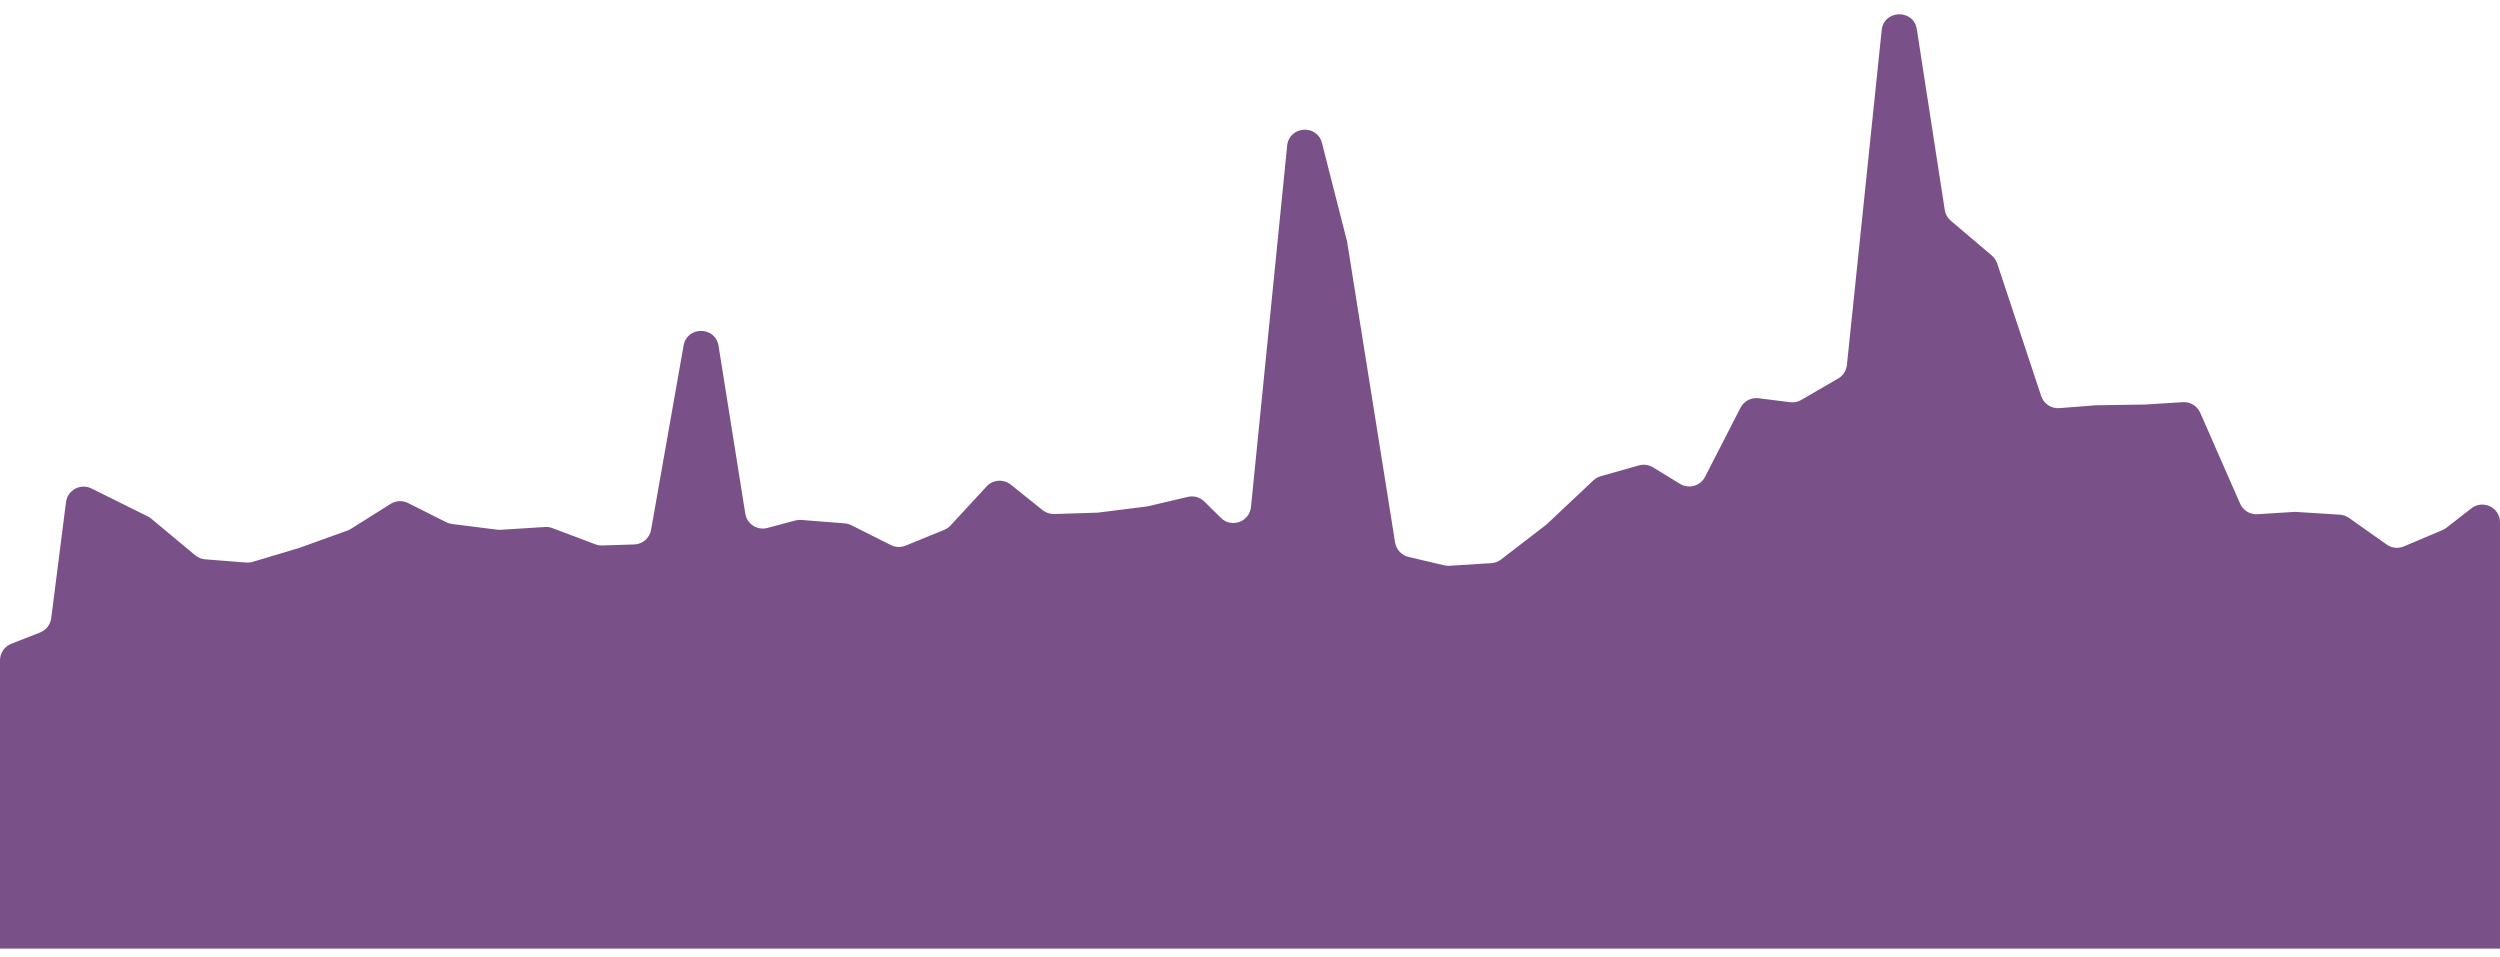 <svg viewBox="0 0 141 54" xmlns="http://www.w3.org/2000/svg" preserveAspectRatio="none" fill="#7A5088">
<path d="M2.262 35.671L0.635 36.31C0.252 36.46 0 36.83 0 37.241V53.5H141V29.459C141 28.627 140.043 28.159 139.386 28.67L137.983 29.762C137.914 29.815 137.839 29.859 137.759 29.893L135.579 30.817C135.26 30.953 134.894 30.913 134.611 30.713L132.483 29.21C132.332 29.103 132.154 29.04 131.969 29.028L129.438 28.869L127.322 29.002C126.903 29.029 126.512 28.791 126.343 28.406L124.091 23.278C123.922 22.893 123.532 22.655 123.113 22.682L120.996 22.815L118.183 22.859L116.15 23.019C115.691 23.055 115.267 22.773 115.122 22.336L112.643 14.861C112.585 14.687 112.481 14.532 112.341 14.413L110.025 12.449C109.842 12.294 109.721 12.077 109.684 11.839L108.11 1.654C107.931 0.495 106.248 0.537 106.127 1.703L104.166 20.585C104.133 20.903 103.95 21.186 103.673 21.347L101.591 22.557C101.402 22.667 101.182 22.712 100.964 22.684L99.18 22.46C98.763 22.408 98.358 22.622 98.166 22.995L96.164 26.894C95.898 27.411 95.248 27.594 94.752 27.29L93.231 26.358C92.993 26.212 92.705 26.172 92.437 26.248L90.279 26.858C90.125 26.902 89.983 26.983 89.866 27.093L87.23 29.576L84.658 31.556C84.501 31.677 84.31 31.749 84.111 31.761L81.75 31.91C81.652 31.916 81.554 31.907 81.458 31.885L79.441 31.41C79.046 31.317 78.747 30.994 78.683 30.594L75.975 13.622L74.56 8.068C74.284 6.984 72.707 7.102 72.596 8.215L70.555 28.596C70.472 29.433 69.455 29.799 68.857 29.207L67.927 28.287C67.682 28.044 67.329 27.945 66.994 28.024L64.719 28.56L61.905 28.914L59.46 28.99C59.222 28.998 58.989 28.92 58.803 28.771L57.005 27.331C56.595 27.003 56.001 27.047 55.645 27.433L53.614 29.634C53.515 29.742 53.393 29.826 53.258 29.882L51.071 30.775C50.803 30.884 50.502 30.872 50.243 30.742L48.011 29.62C47.895 29.562 47.769 29.527 47.64 29.517L45.193 29.325C45.08 29.316 44.966 29.326 44.856 29.355L43.279 29.777C42.706 29.93 42.127 29.553 42.034 28.968L40.527 19.507C40.349 18.392 38.75 18.379 38.554 19.49L36.721 29.881C36.639 30.347 36.241 30.692 35.768 30.707L33.965 30.764C33.834 30.768 33.703 30.746 33.581 30.7L31.154 29.785C31.021 29.735 30.88 29.714 30.738 29.723L28.233 29.88C28.17 29.884 28.107 29.882 28.045 29.874L25.495 29.554C25.383 29.54 25.273 29.506 25.171 29.455L23.015 28.371C22.702 28.214 22.33 28.232 22.034 28.418L19.788 29.829C19.728 29.867 19.663 29.898 19.596 29.922L16.883 30.902L14.248 31.689C14.13 31.724 14.006 31.737 13.884 31.727L11.573 31.546C11.366 31.53 11.17 31.45 11.011 31.318L8.532 29.254C8.472 29.204 8.406 29.161 8.337 29.127L5.159 27.55C4.543 27.244 3.81 27.637 3.723 28.319L2.889 34.867C2.843 35.229 2.602 35.537 2.262 35.671Z"/>
</svg>
